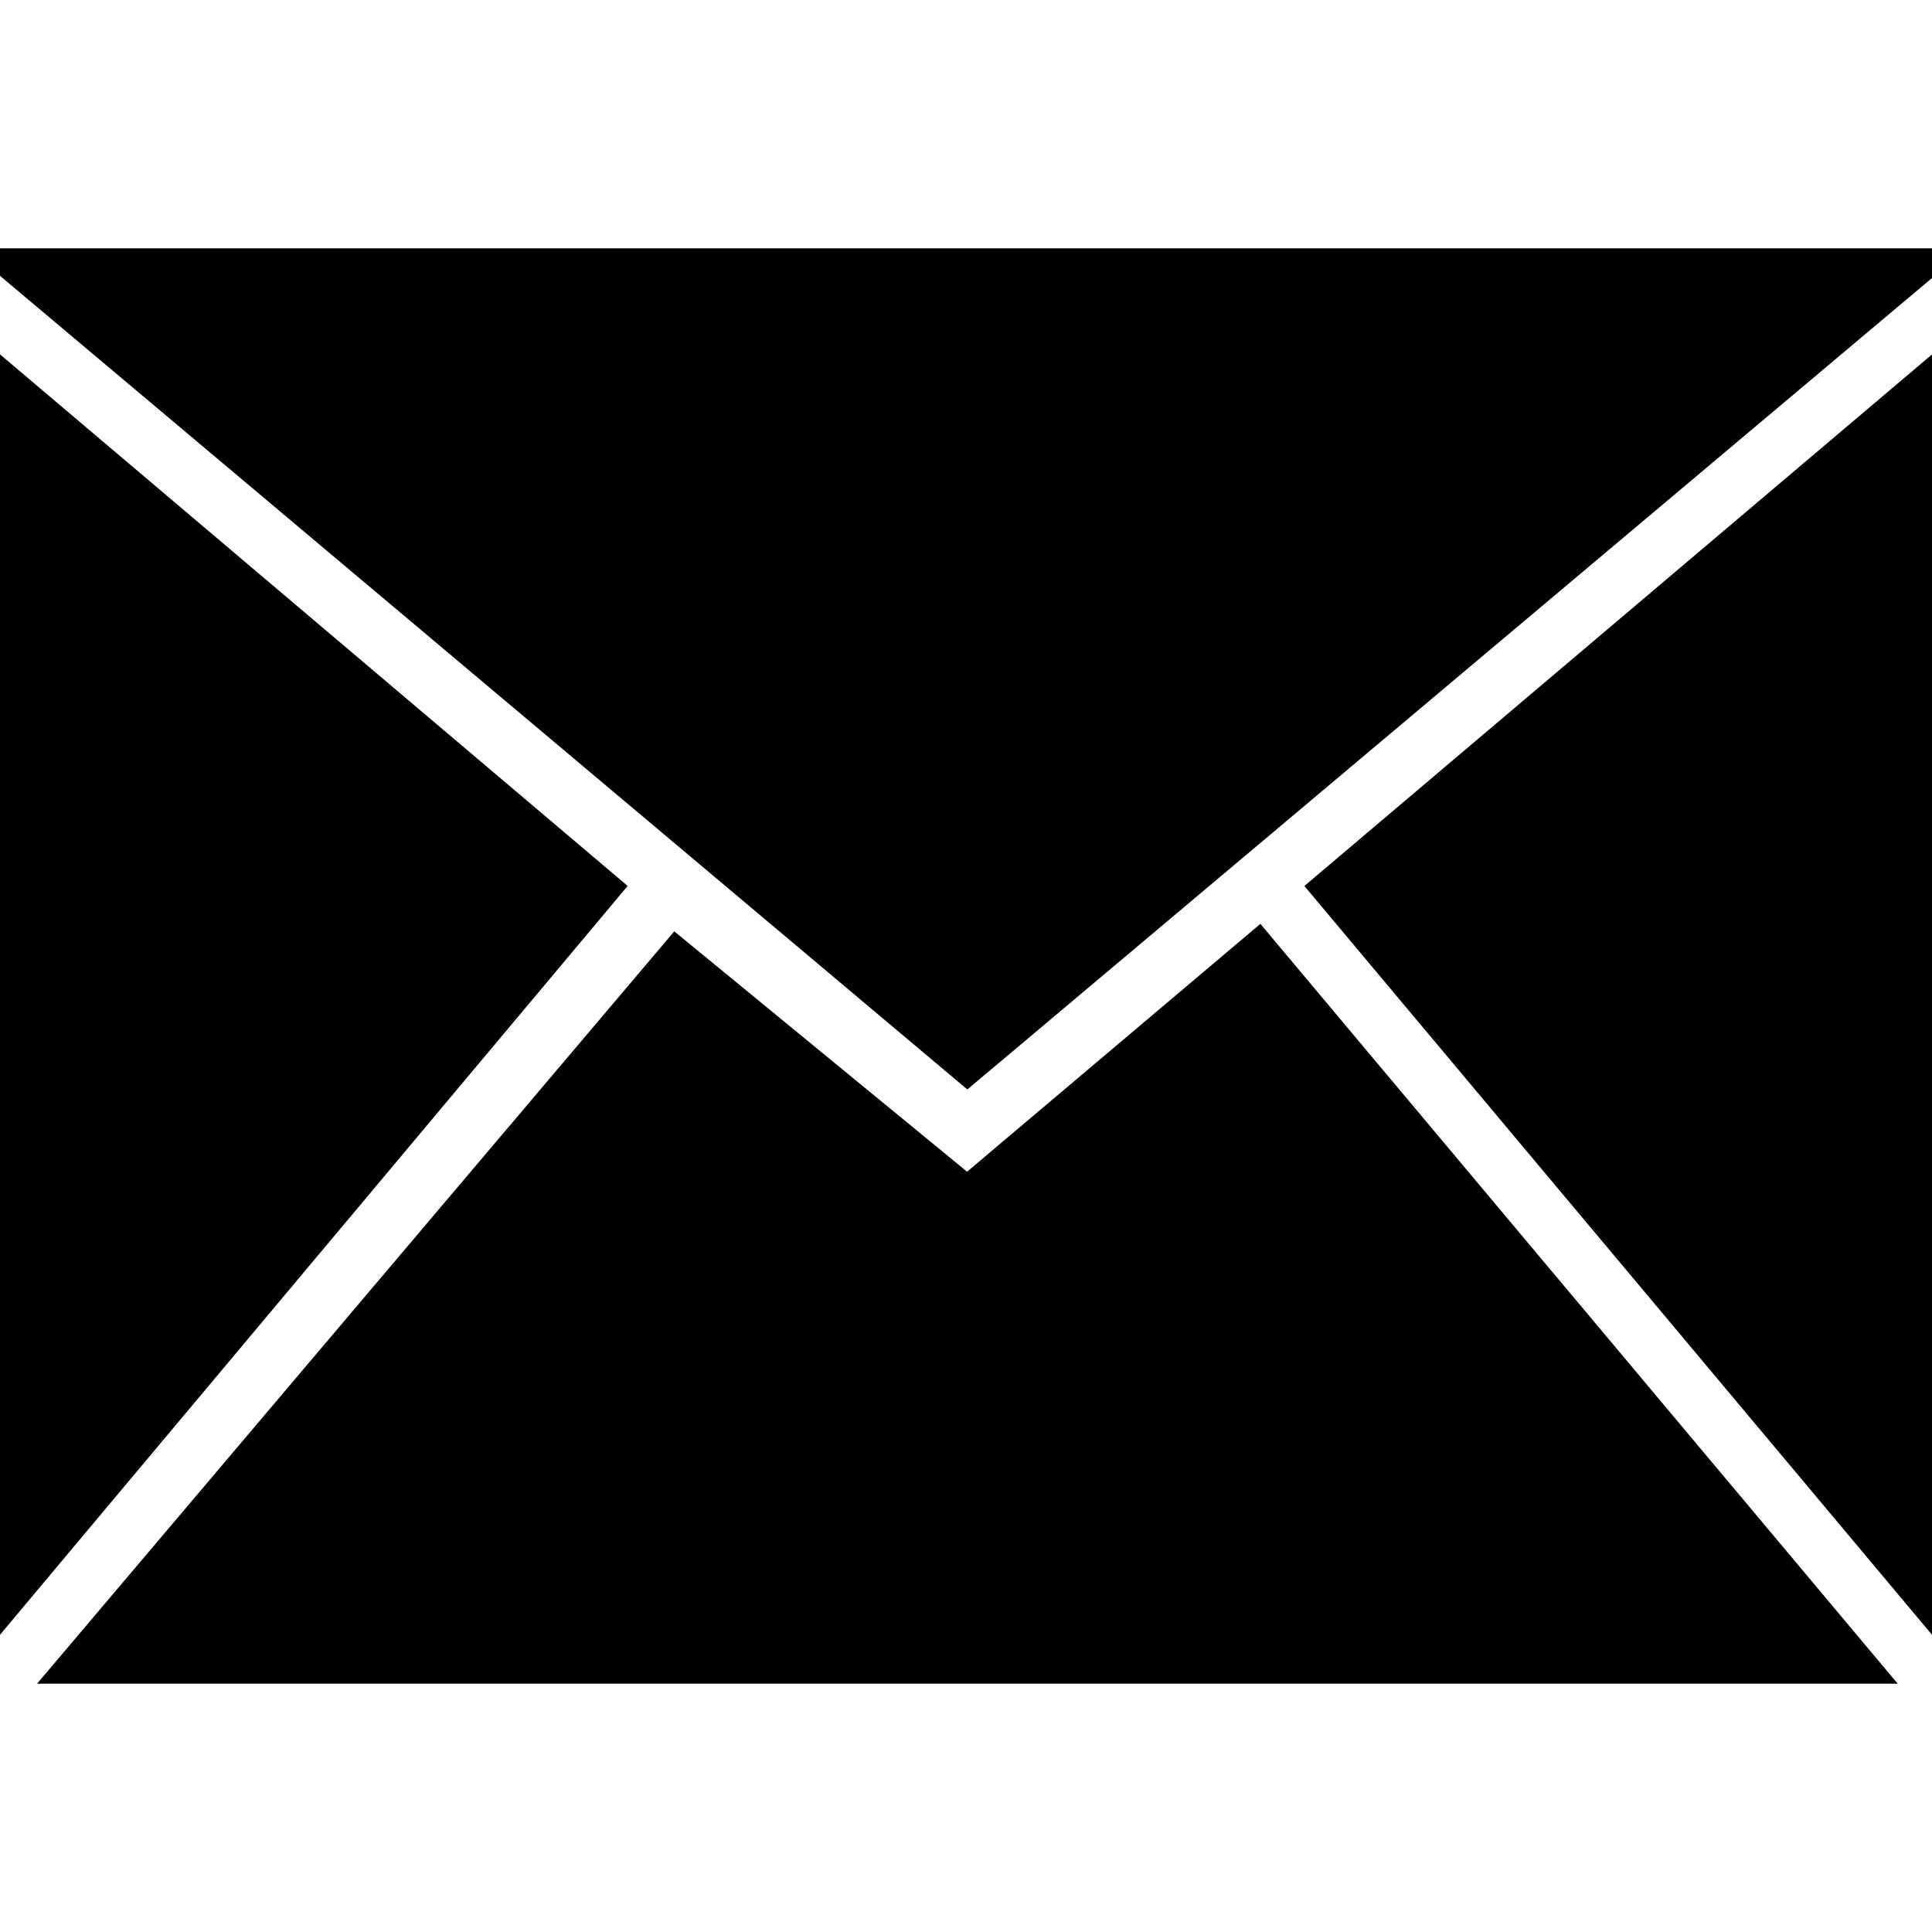 <!-- Generated by IcoMoon.io -->
<svg version="1.1" xmlns="http://www.w3.org/2000/svg" width="32" height="32" viewBox="0 0 32 32">
<title>envelope1</title>
<path d="M16.018 19.407l-4.85-3.981-10.554 12.461h30.818l-10.556-12.585-4.858 4.105zM32.585 4.113h-33.127l16.564 13.932 16.563-13.932zM21.604 14.674l11.065 13.201v-22.571l-11.065 9.371zM-0.669 5.304v22.571l11.065-13.201-11.065-9.371z"></path>
</svg>
